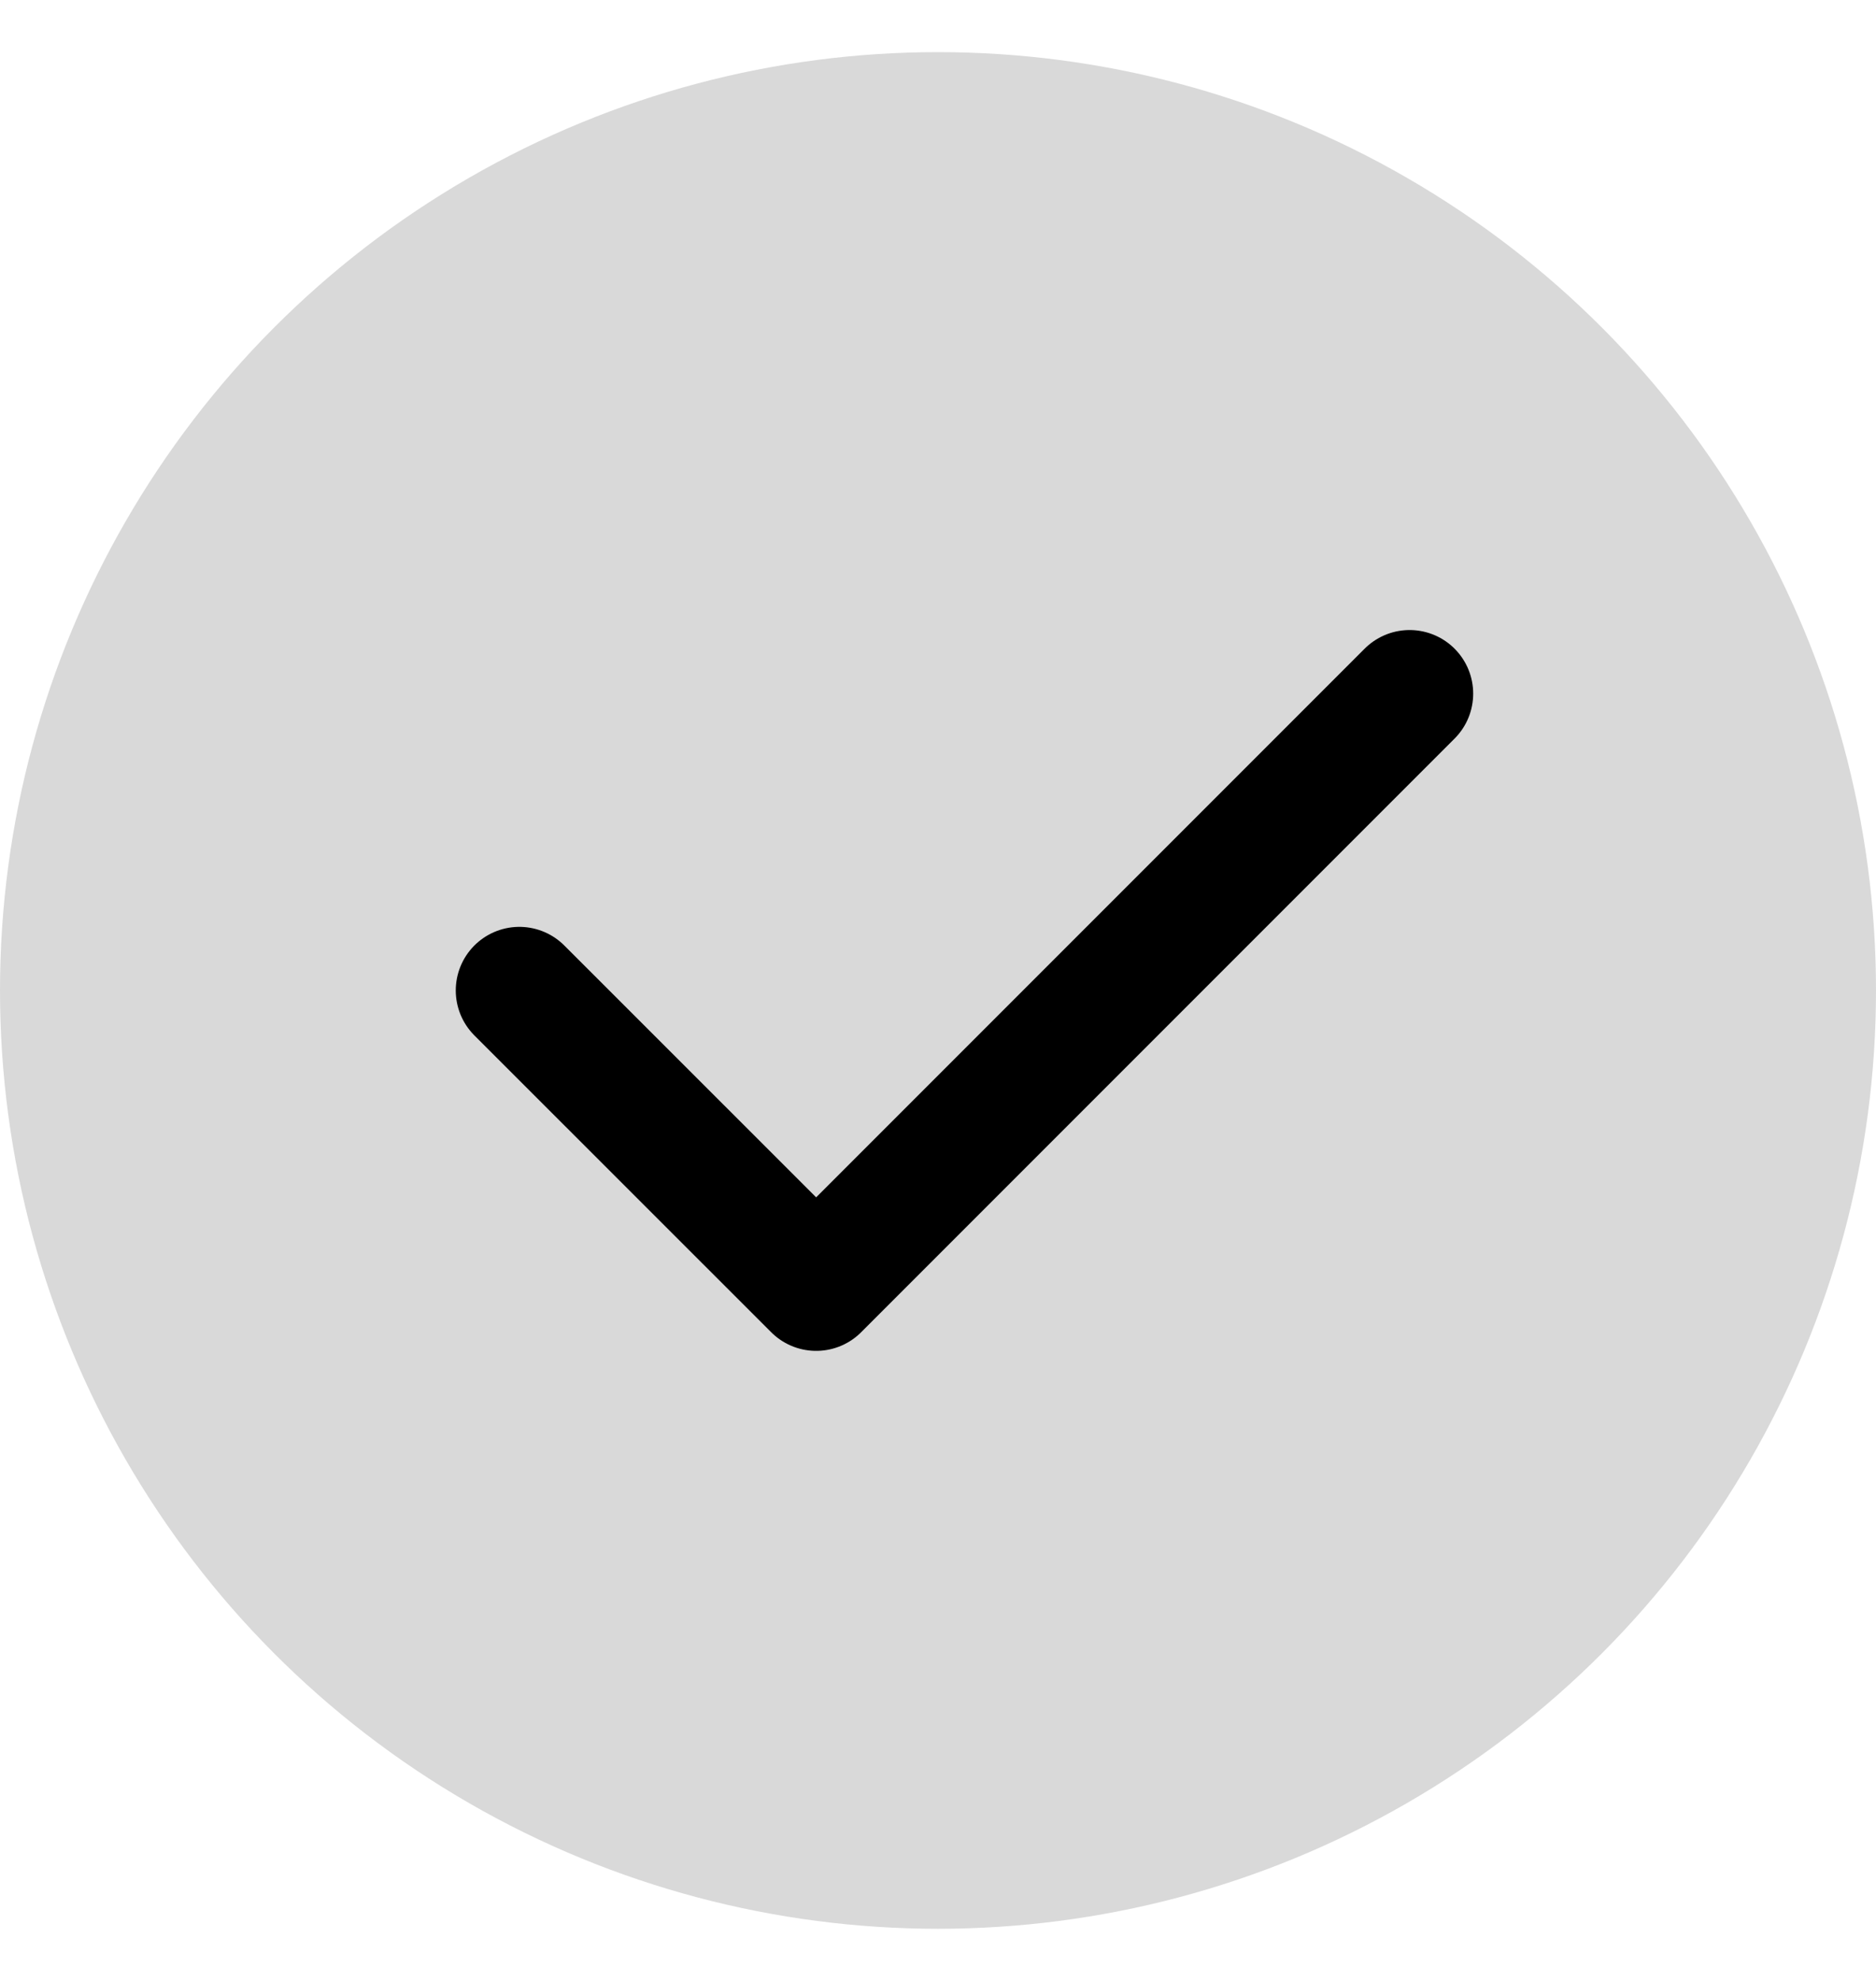 <svg width="18" height="19" viewBox="0 0 18 19" fill="none" xmlns="http://www.w3.org/2000/svg">
<circle cx="9" cy="9.5" r="9" fill="#D9D9D9"/>
<g clip-path="url(#clip0_1879_1614)">
<path d="M13.525 6.653L7.831 12.347L4.983 9.5" stroke="black" stroke-width="1.22" stroke-linecap="round" stroke-linejoin="round"/>
</g>
<defs>
<clipPath id="clip0_1879_1614">
<rect width="13.017" height="13.017" fill="white" transform="translate(2.542 2.992)"/>
</clipPath>
</defs>
</svg>

